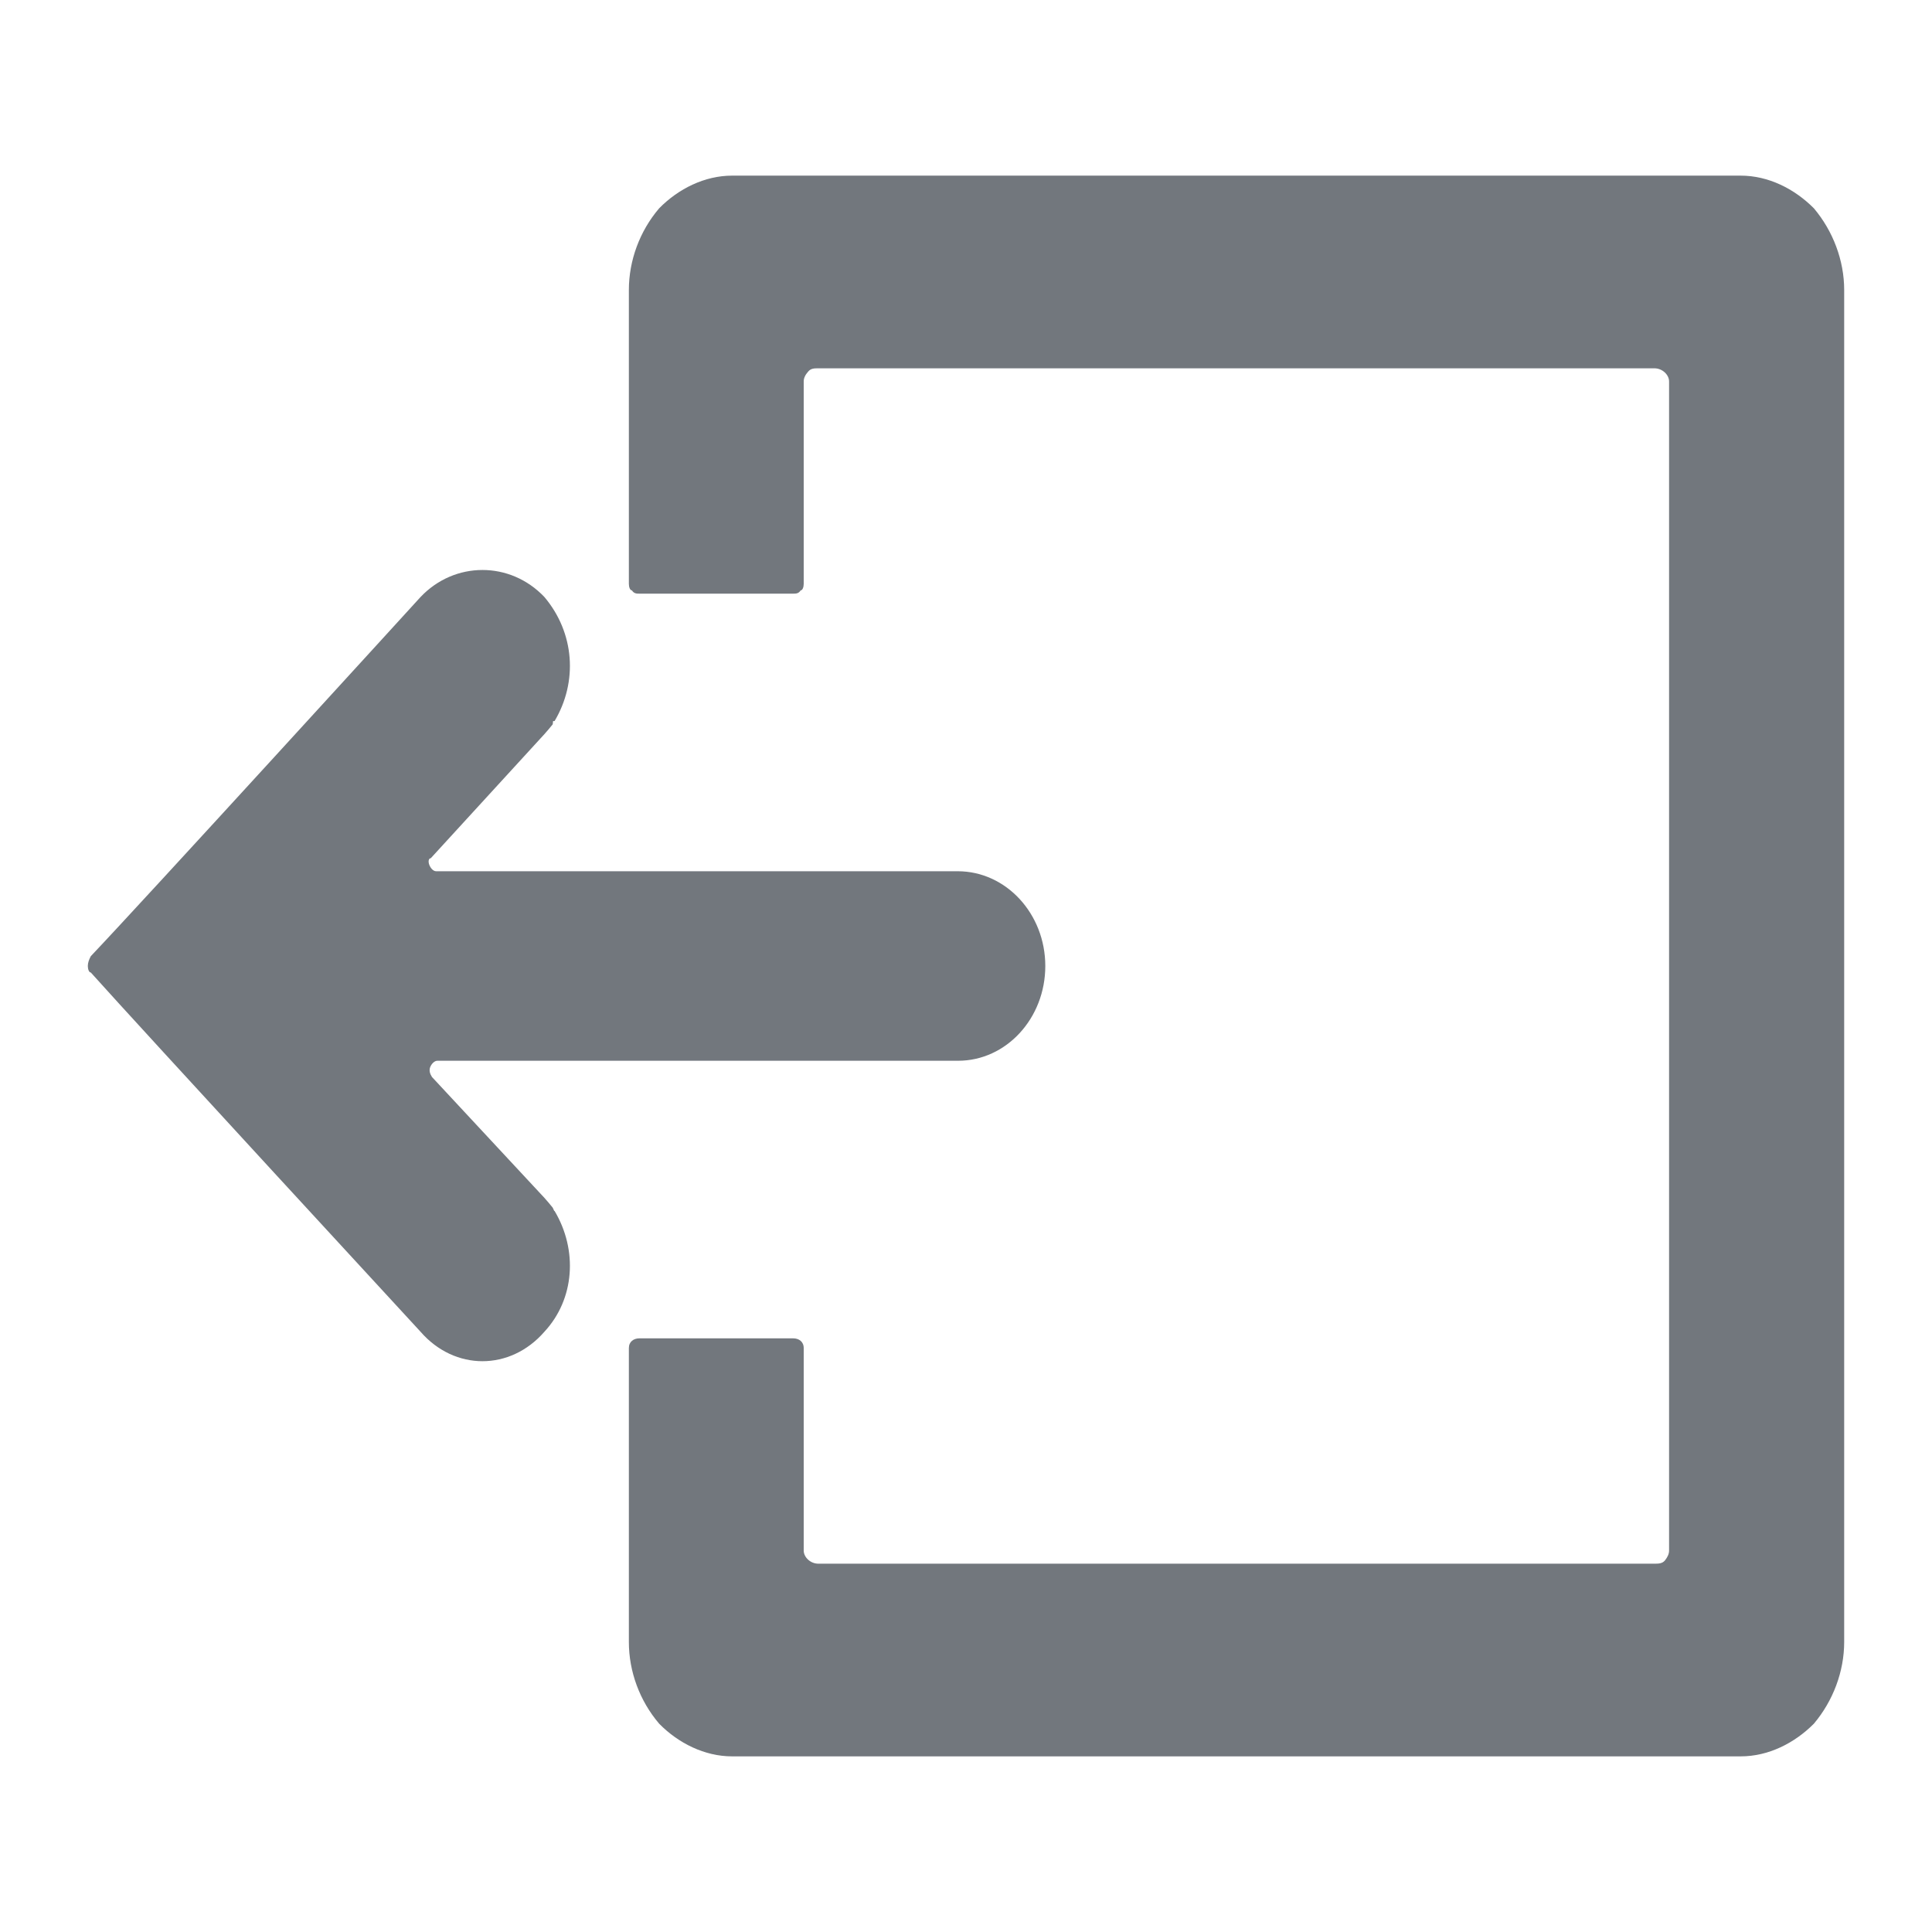 <svg width="22" height="22" viewBox="0 0 22 22" fill="none" xmlns="http://www.w3.org/2000/svg">
<path fill-rule="evenodd" clip-rule="evenodd" d="M9.152 4.343C9.152 4.306 9.169 4.269 9.203 4.231C9.234 4.194 9.274 4.194 9.319 4.194C10.503 4.194 17.655 4.194 18.839 4.194C18.931 4.194 19.006 4.269 19.006 4.343C19.006 5.868 19.006 16.132 19.006 17.657C19.006 17.694 18.989 17.731 18.959 17.769C18.928 17.806 18.884 17.806 18.839 17.806C17.655 17.806 10.503 17.806 9.319 17.806C9.227 17.806 9.152 17.731 9.152 17.657C9.152 17.136 9.152 15.797 9.152 15.351C9.152 15.277 9.097 15.24 9.032 15.24C8.677 15.24 7.636 15.24 7.281 15.24C7.216 15.24 7.161 15.277 7.161 15.351L7.161 18.698C7.161 19.033 7.284 19.368 7.506 19.628C7.725 19.851 8.025 20 8.336 20C9.701 20 18.457 20 19.822 20C20.136 20 20.433 19.851 20.655 19.628C20.874 19.368 21 19.033 21 18.698C21 17.025 21 4.975 21 3.302C21 2.967 20.874 2.632 20.655 2.372C20.433 2.149 20.136 2 19.822 2C18.457 2 9.701 2 8.336 2C8.025 2 7.725 2.149 7.506 2.372C7.284 2.632 7.161 2.967 7.161 3.302C7.161 3.302 7.161 6.017 7.161 6.649C7.161 6.686 7.175 6.723 7.196 6.723C7.219 6.76 7.25 6.76 7.281 6.76C7.636 6.76 8.677 6.76 9.032 6.76C9.063 6.76 9.094 6.76 9.117 6.723C9.138 6.723 9.152 6.686 9.152 6.649C9.152 6.202 9.152 4.864 9.152 4.343ZM1 11C1 10.963 1.014 10.926 1.034 10.888C1.601 10.293 4.789 6.798 4.789 6.798C5.178 6.388 5.81 6.388 6.199 6.798C6.544 7.207 6.581 7.764 6.315 8.211L6.298 8.211L6.294 8.248C6.264 8.285 6.233 8.322 6.199 8.36L4.905 9.773C4.881 9.773 4.874 9.81 4.888 9.847C4.902 9.884 4.932 9.921 4.967 9.921C6.052 9.921 10.906 9.921 10.906 9.921C11.456 9.921 11.903 10.405 11.903 11C11.903 11.595 11.459 12.079 10.91 12.079C10.91 12.079 6.062 12.079 4.98 12.079C4.946 12.079 4.912 12.116 4.898 12.153C4.885 12.19 4.895 12.227 4.919 12.264L6.199 13.64C6.233 13.678 6.264 13.715 6.294 13.752L6.311 13.789L6.315 13.789C6.581 14.236 6.544 14.793 6.199 15.165C5.81 15.612 5.178 15.612 4.789 15.165C4.789 15.165 1.601 11.707 1.034 11.074C1.014 11.074 1 11.037 1 11Z" fill="#72777D"/>
</svg>
